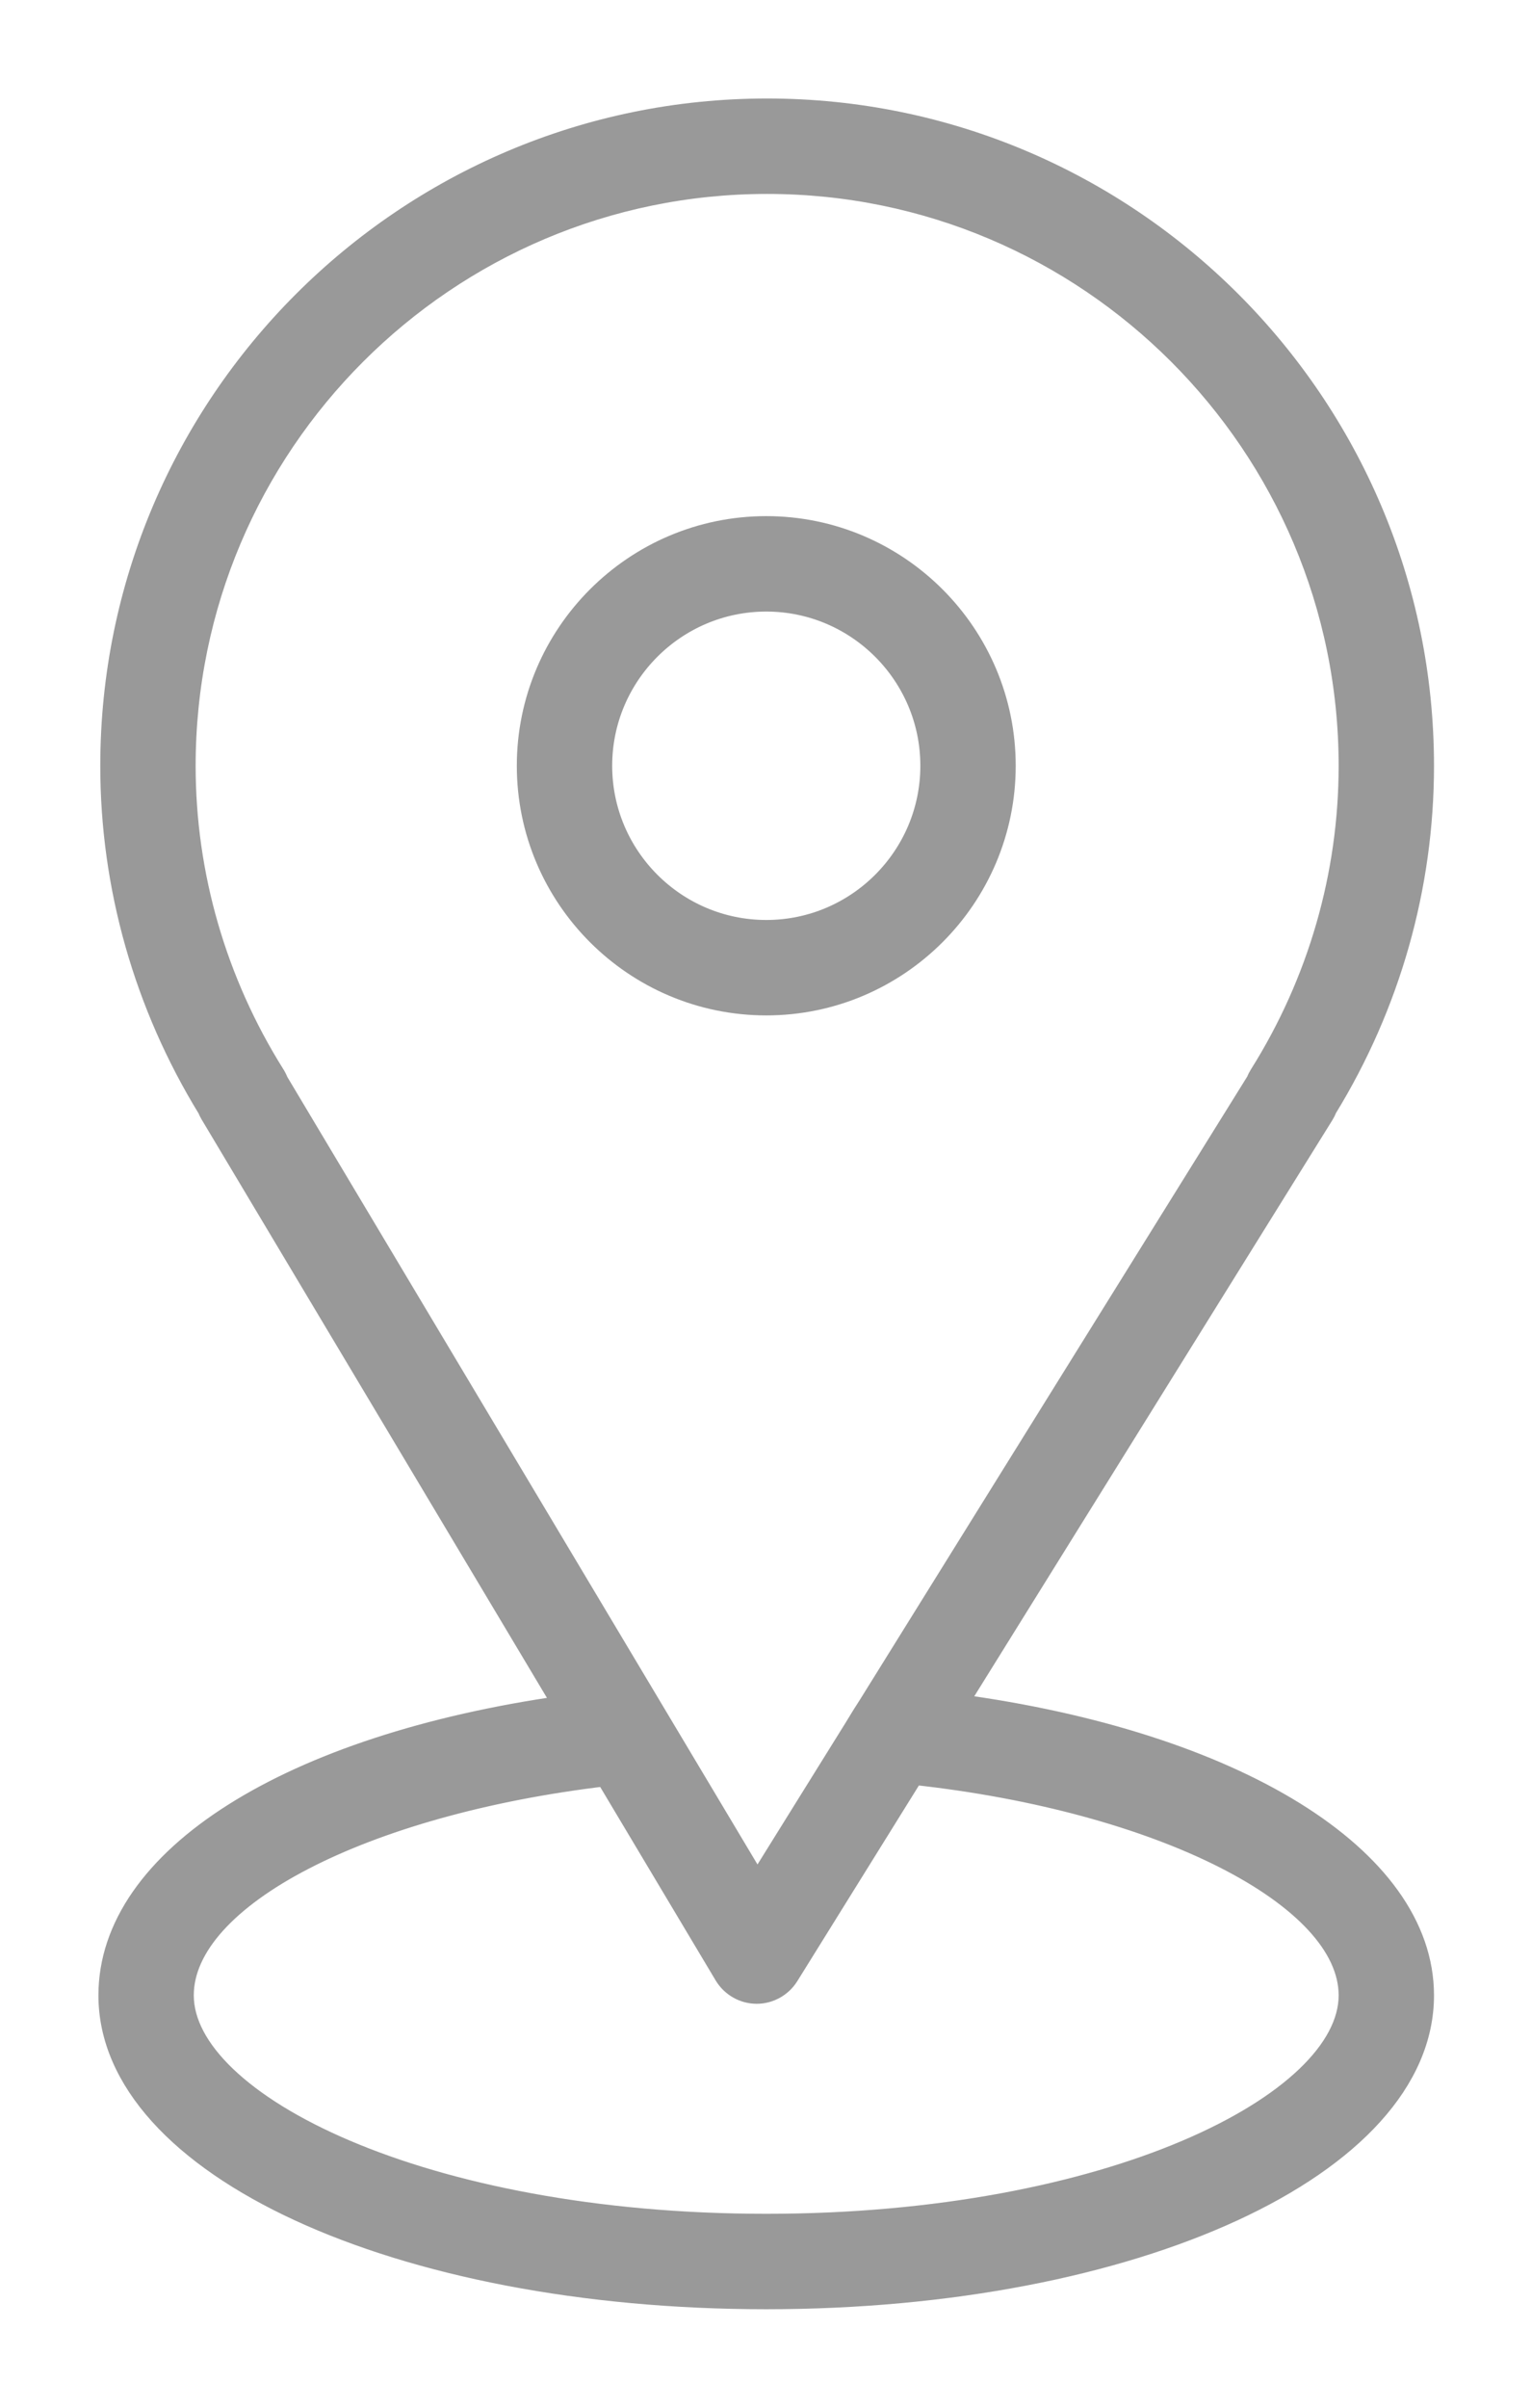 <svg width="14" height="22" viewBox="0 0 14 22" fill="none" xmlns="http://www.w3.org/2000/svg">
<path d="M8.743 15.577L12.1 10.18C12.111 10.162 12.12 10.144 12.127 10.125C12.707 9.18 13.013 8.1 13.013 6.998C13.013 3.691 10.322 1 7.015 1C3.708 1 1.017 3.691 1.017 6.998C1.017 8.1 1.324 9.18 1.904 10.126C1.911 10.143 1.919 10.159 1.928 10.175L5.164 15.591C2.652 15.945 1 16.979 1 18.232C1 19.784 3.638 21 7.006 21C10.374 21 13.013 19.784 13.013 18.232C13.013 16.973 11.284 15.917 8.743 15.577ZM2.507 9.824C1.972 8.972 1.689 7.995 1.689 6.998C1.689 4.061 4.078 1.672 7.015 1.672C9.952 1.672 12.341 4.061 12.341 6.998C12.341 7.995 12.059 8.973 11.524 9.824C11.513 9.842 11.503 9.86 11.496 9.88L7.95 15.581C7.897 15.663 7.886 15.681 7.821 15.788L6.925 17.228L2.537 9.884C2.529 9.863 2.519 9.843 2.507 9.824ZM7.007 20.328C3.863 20.328 1.672 19.223 1.672 18.232C1.672 17.332 3.322 16.483 5.541 16.221L6.631 18.046C6.692 18.146 6.8 18.208 6.917 18.209C6.918 18.209 6.919 18.209 6.92 18.209C7.035 18.209 7.143 18.149 7.205 18.051L8.351 16.208C10.606 16.452 12.341 17.322 12.341 18.232C12.341 19.223 10.15 20.328 7.007 20.328Z" fill="#999999" stroke="#999999" stroke-width="0.2"/>
<path d="M9.188 6.997C9.188 5.795 8.209 4.816 7.007 4.816C5.805 4.816 4.826 5.795 4.826 6.997C4.826 8.2 5.805 9.178 7.007 9.178C8.209 9.178 9.188 8.2 9.188 6.997ZM5.498 6.997C5.498 6.165 6.175 5.488 7.007 5.488C7.839 5.488 8.516 6.165 8.516 6.997C8.516 7.829 7.839 8.506 7.007 8.506C6.175 8.506 5.498 7.829 5.498 6.997Z" fill="#999999" stroke="#999999" stroke-width="0.2"/>
</svg>
